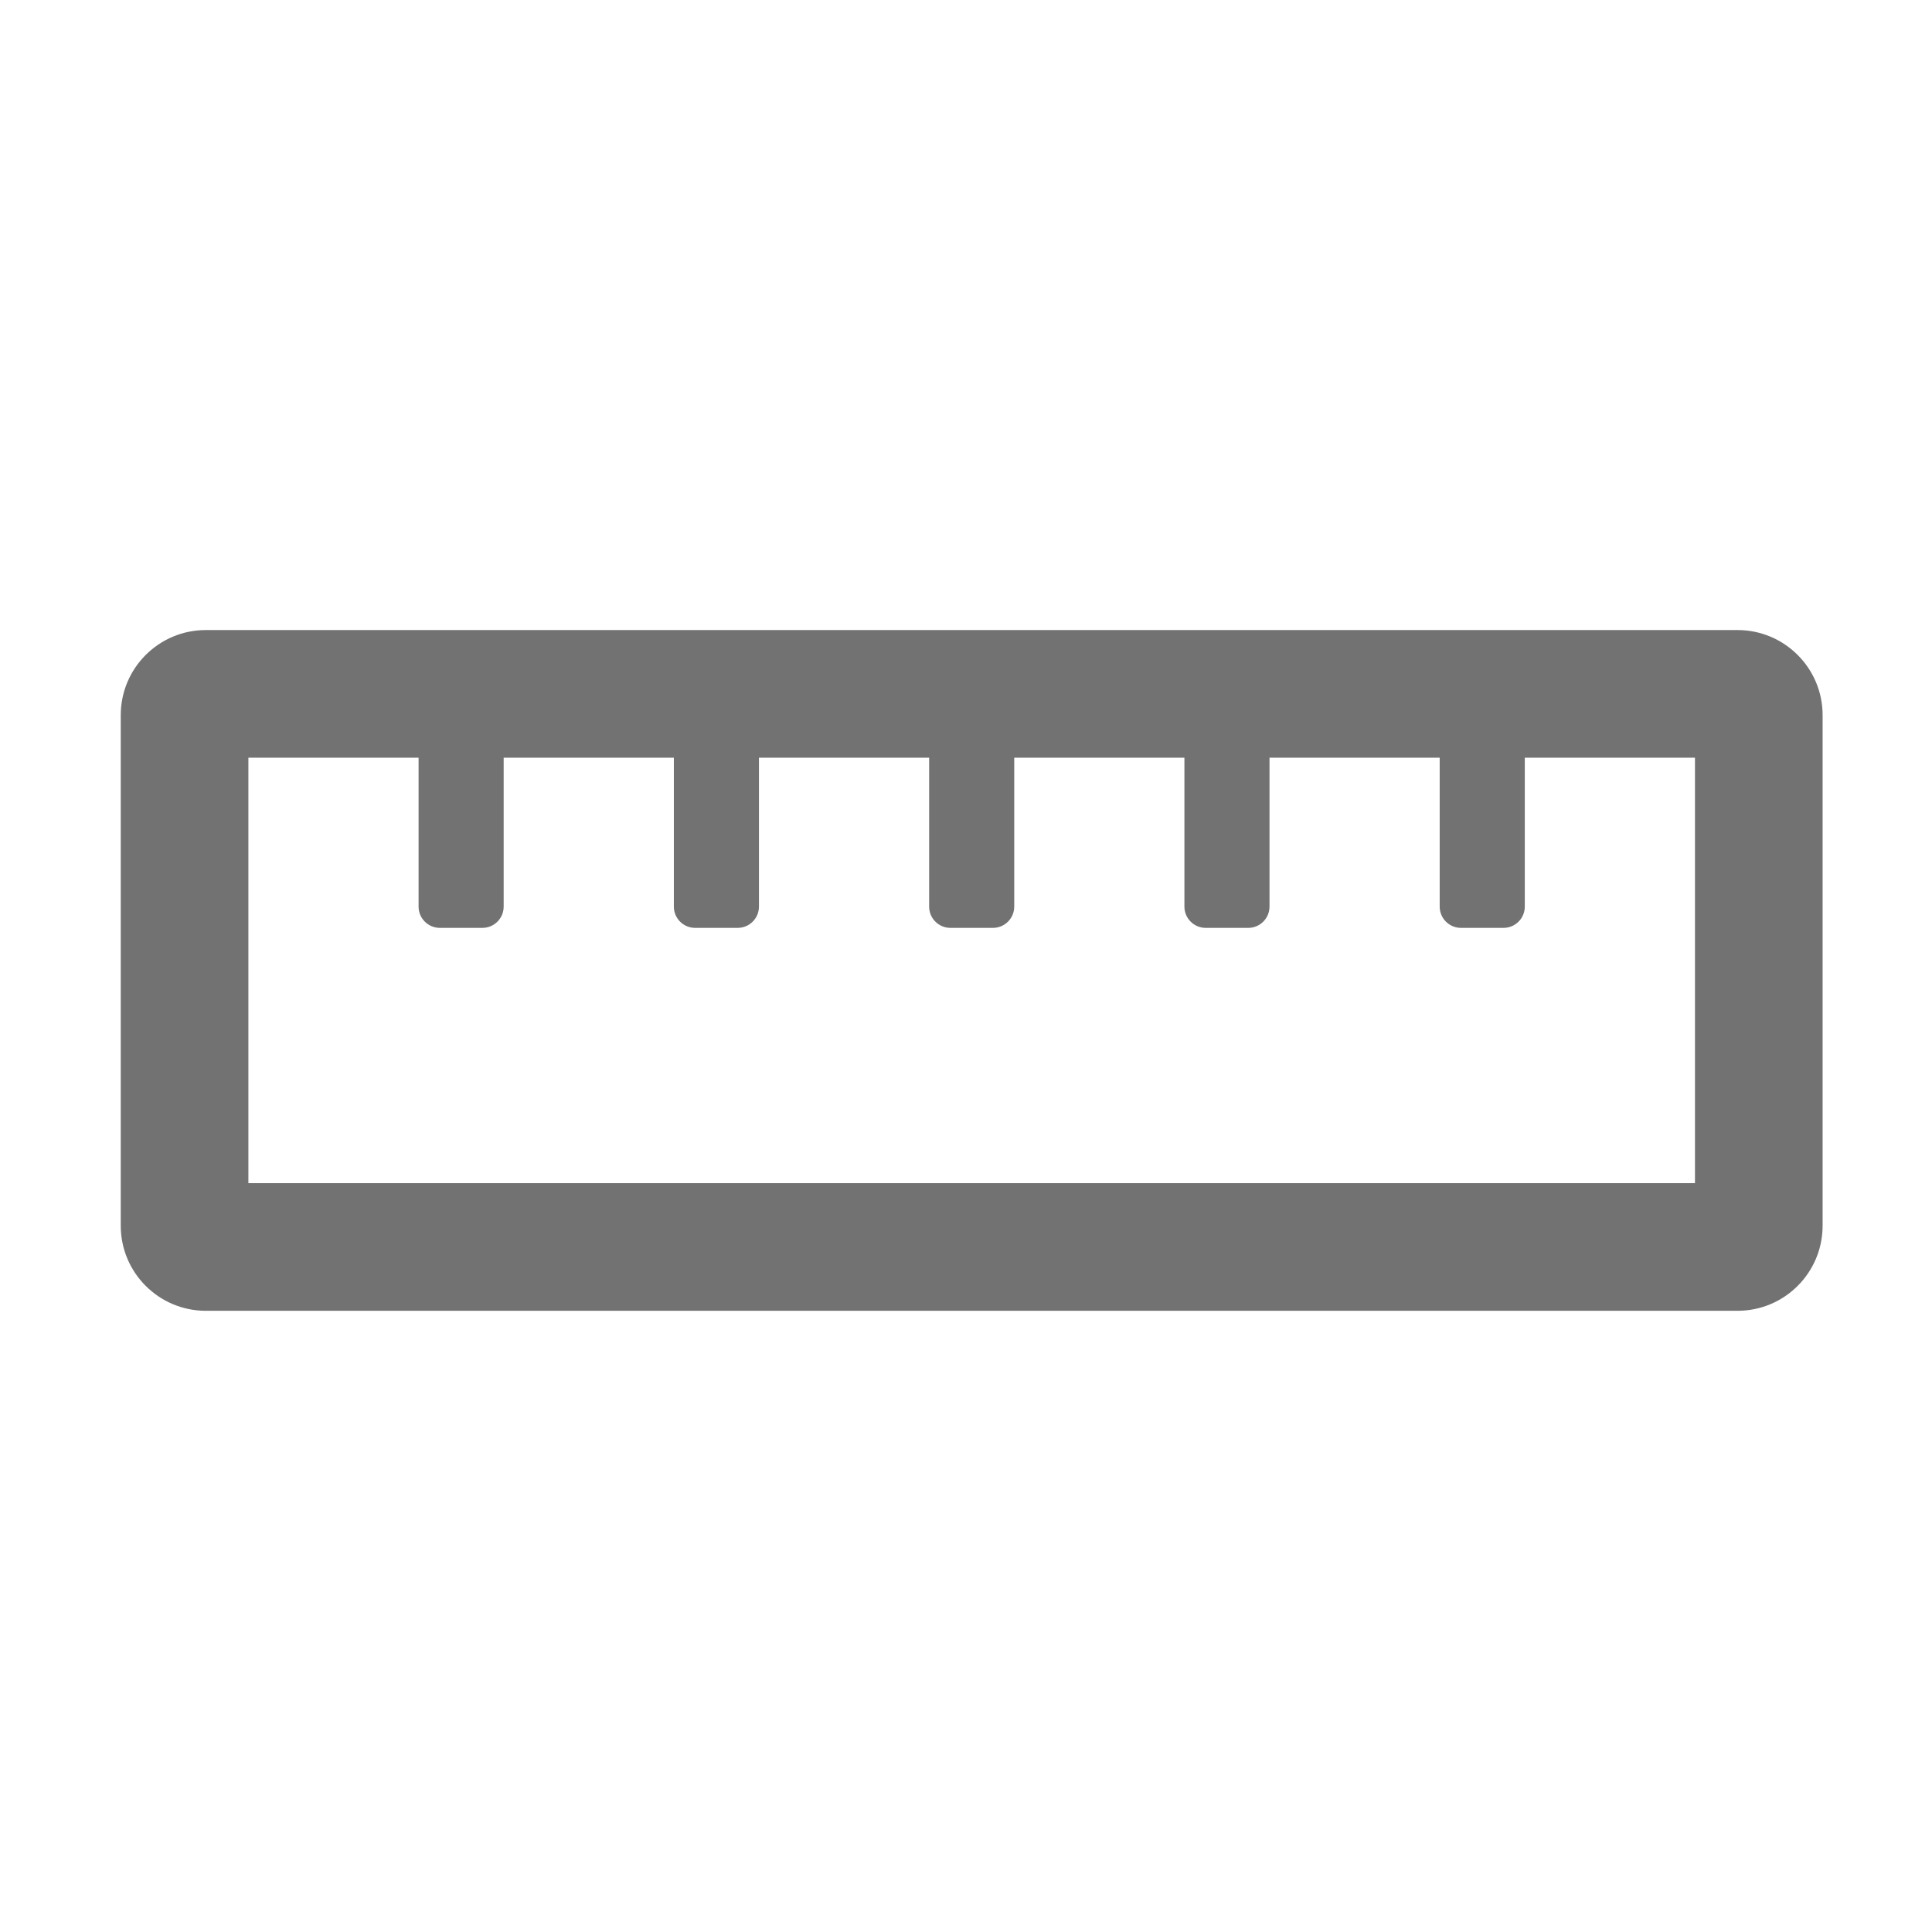 ﻿<?xml version='1.0' encoding='UTF-8'?>
<svg viewBox="-2 -4.798 32 31.997" xmlns="http://www.w3.org/2000/svg">
  <g transform="matrix(1.001, 0, 0, 1.001, 0, 0)">
    <g transform="matrix(0.044, 0, 0, 0.044, 0, 0)">
      <path d="M608, 128L32, 128C14.33, 128 0, 142.33 0, 160L0, 352C0, 369.67 14.33, 384 32, 384L608, 384C625.67, 384 640, 369.67 640, 352L640, 160C640, 142.33 625.67, 128 608, 128zM592, 336L48, 336L48, 176L112, 176L112, 232C112, 236.42 115.58, 240 120, 240L136, 240C140.42, 240 144, 236.42 144, 232L144, 176L208, 176L208, 232C208, 236.42 211.58, 240 216, 240L232, 240C236.42, 240 240, 236.42 240, 232L240, 176L304, 176L304, 232C304, 236.42 307.58, 240 312, 240L328, 240C332.42, 240 336, 236.42 336, 232L336, 176L400, 176L400, 232C400, 236.42 403.58, 240 408, 240L424, 240C428.42, 240 432, 236.42 432, 232L432, 176L496, 176L496, 232C496, 236.42 499.58, 240 504, 240L520, 240C524.42, 240 528, 236.42 528, 232L528, 176L592, 176L592, 336z" fill="#727272" fill-opacity="1" class="Black" />
    </g>
  </g>
</svg>